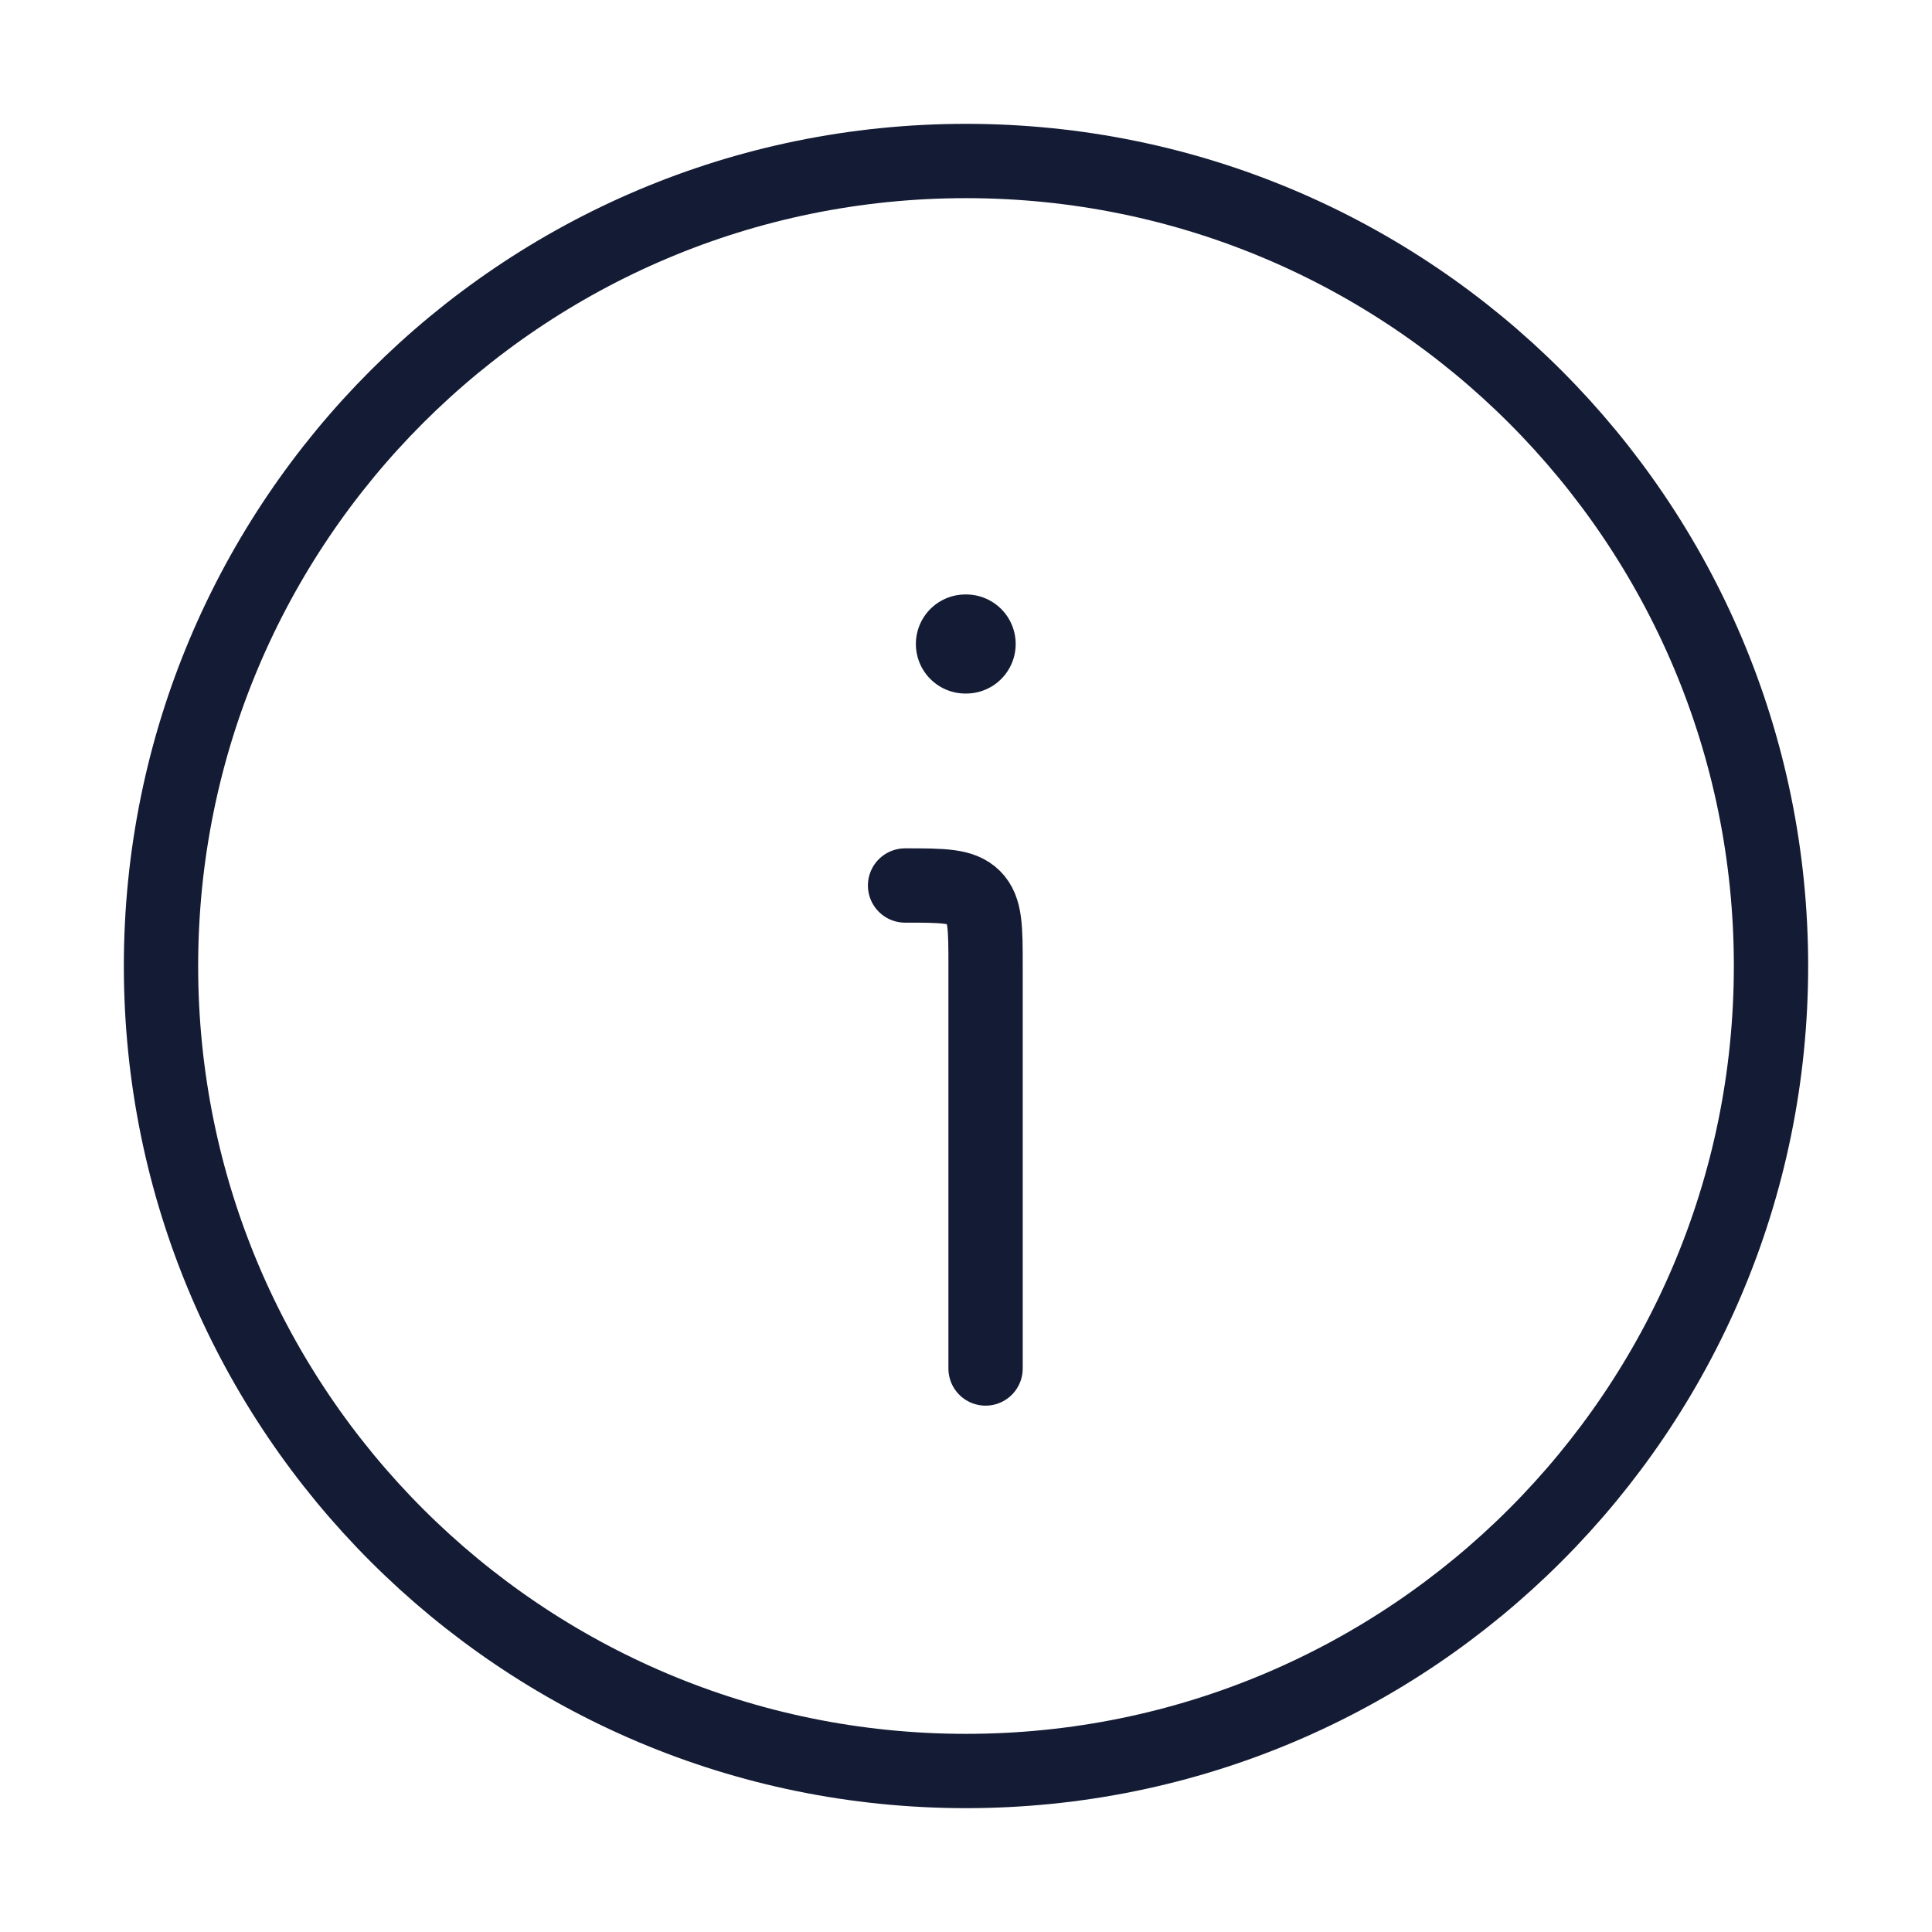 <svg width="39" height="39" viewBox="0 0 39 39" fill="none" xmlns="http://www.w3.org/2000/svg">
<path d="M35.75 19.5C35.75 10.525 28.475 3.25 19.5 3.25C10.525 3.25 3.25 10.525 3.25 19.5C3.25 28.475 10.525 35.75 19.5 35.75C28.475 35.75 35.75 28.475 35.75 19.5Z" stroke="#141B34" stroke-width="1.5"/>
<path d="M19.895 27.625V19.5C19.895 18.734 19.895 18.351 19.657 18.113C19.419 17.875 19.036 17.875 18.27 17.875" stroke="#141B34" stroke-width="1.5" stroke-linecap="round" stroke-linejoin="round"/>
<path d="M19.488 13H19.503" stroke="#141B34" stroke-width="2" stroke-linecap="round" stroke-linejoin="round"/>
</svg>
